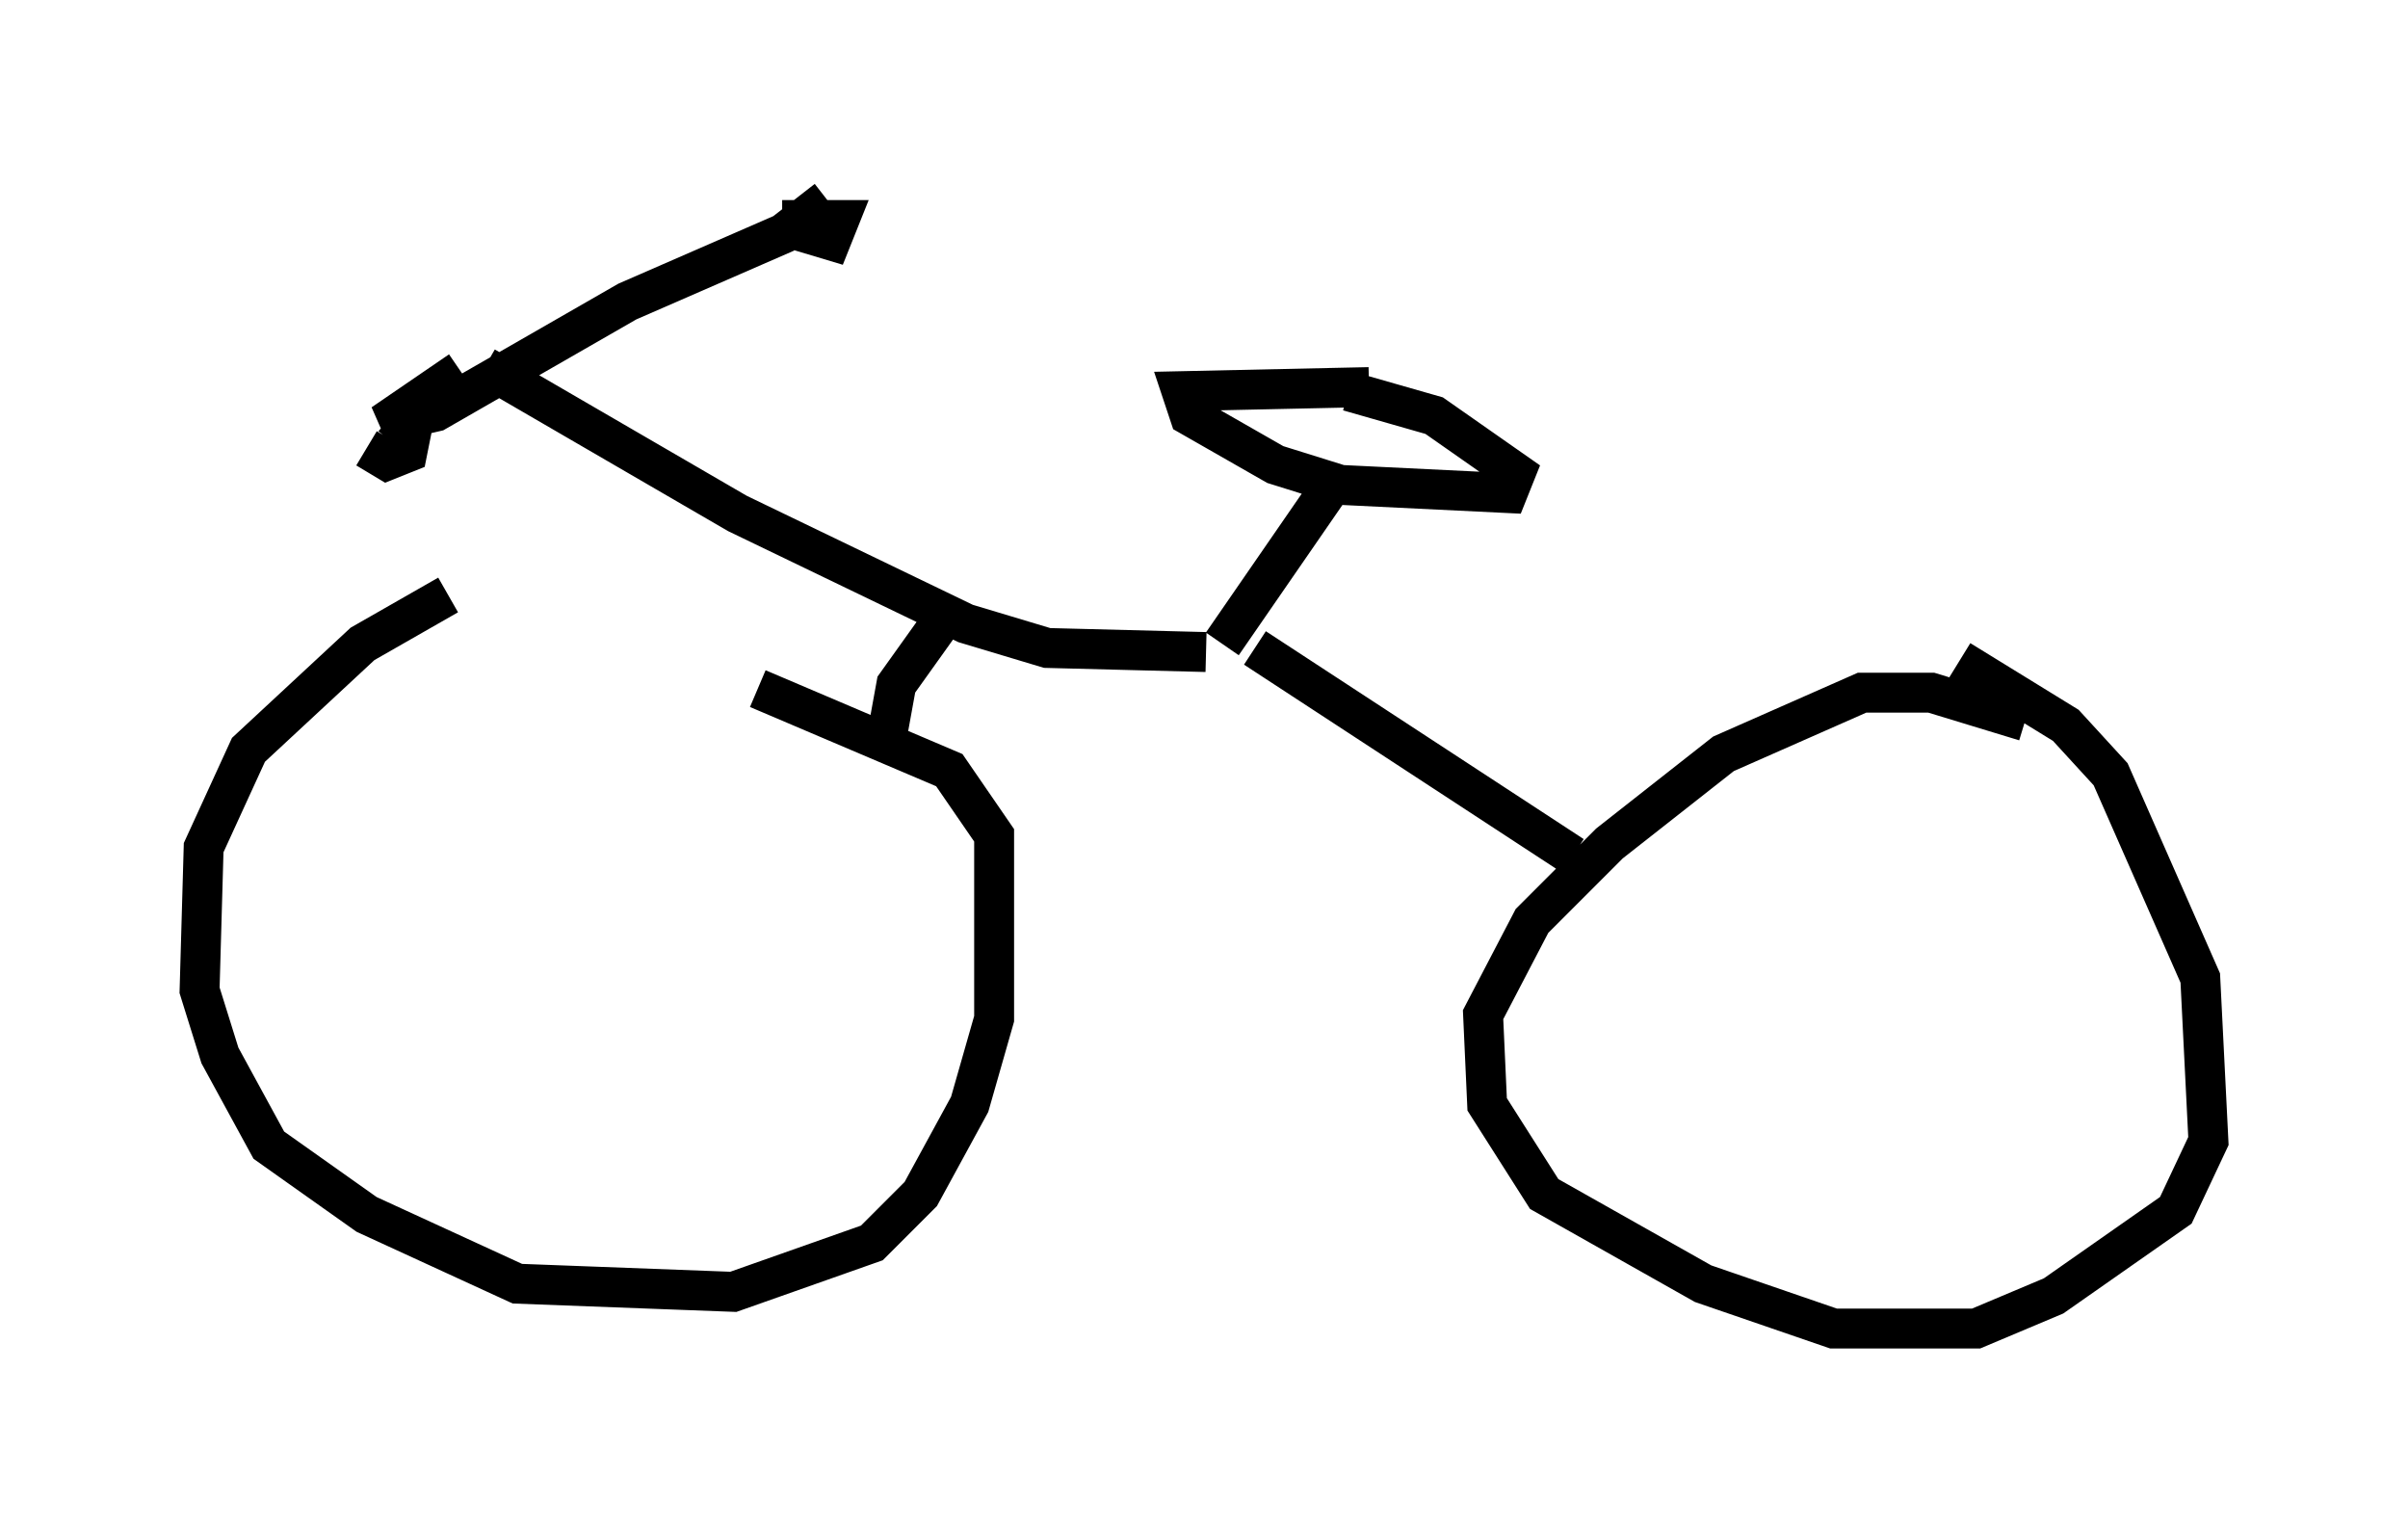 <?xml version="1.0" encoding="utf-8" ?>
<svg baseProfile="full" height="38.277" version="1.1" width="60.328" xmlns="http://www.w3.org/2000/svg" xmlns:ev="http://www.w3.org/2001/xml-events" xmlns:xlink="http://www.w3.org/1999/xlink"><defs /><rect fill="white" height="38.277" width="60.328" x="0" y="0" /><path d="M14.29, 14.392 m-3.063, 0.51 l-2.144, 1.225 -2.858, 2.654 l-1.123, 2.45 -0.102, 3.573 l0.51, 1.633 1.225, 2.246 l2.45, 1.735 3.777, 1.735 l5.41, 0.204 3.471, -1.225 l1.225, -1.225 1.225, -2.246 l0.613, -2.144 0.0, -4.594 l-1.123, -1.633 -4.798, -2.042 m31.748, 0.817 l-2.348, -0.715 -1.735, 0.0 l-3.471, 1.531 -2.858, 2.246 l-1.94, 1.94 -1.225, 2.348 l0.102, 2.246 1.429, 2.246 l3.981, 2.246 3.267, 1.123 l3.573, 0.0 1.94, -0.817 l3.063, -2.144 0.817, -1.735 l-0.204, -4.083 -2.246, -5.104 l-1.123, -1.225 -2.654, -1.633 m-9.698, 4.9 l-7.963, -5.206 m-9.188, 2.042 l0.204, -1.123 1.021, -1.429 m6.738, 0.613 l-3.981, -0.102 -2.042, -0.613 l-5.717, -2.756 -6.329, -3.675 m18.477, 6.942 l2.96, -4.288 m0.715, -2.144 l-4.696, 0.102 0.204, 0.613 l2.144, 1.225 1.633, 0.51 l4.185, 0.204 0.204, -0.51 l-2.042, -1.429 -2.144, -0.613 m-22.254, -0.51 l-1.94, 1.327 1.327, -0.306 l4.798, -2.756 3.981, -1.735 m1.021, -0.817 l-0.919, 0.715 1.021, 0.306 l0.204, -0.51 -1.429, 0.0 m-10.413, 5.717 l0.51, 0.306 0.51, -0.204 l0.102, -0.51 -0.51, -0.408 " fill="none" stroke="black" stroke-width="1" /></svg>